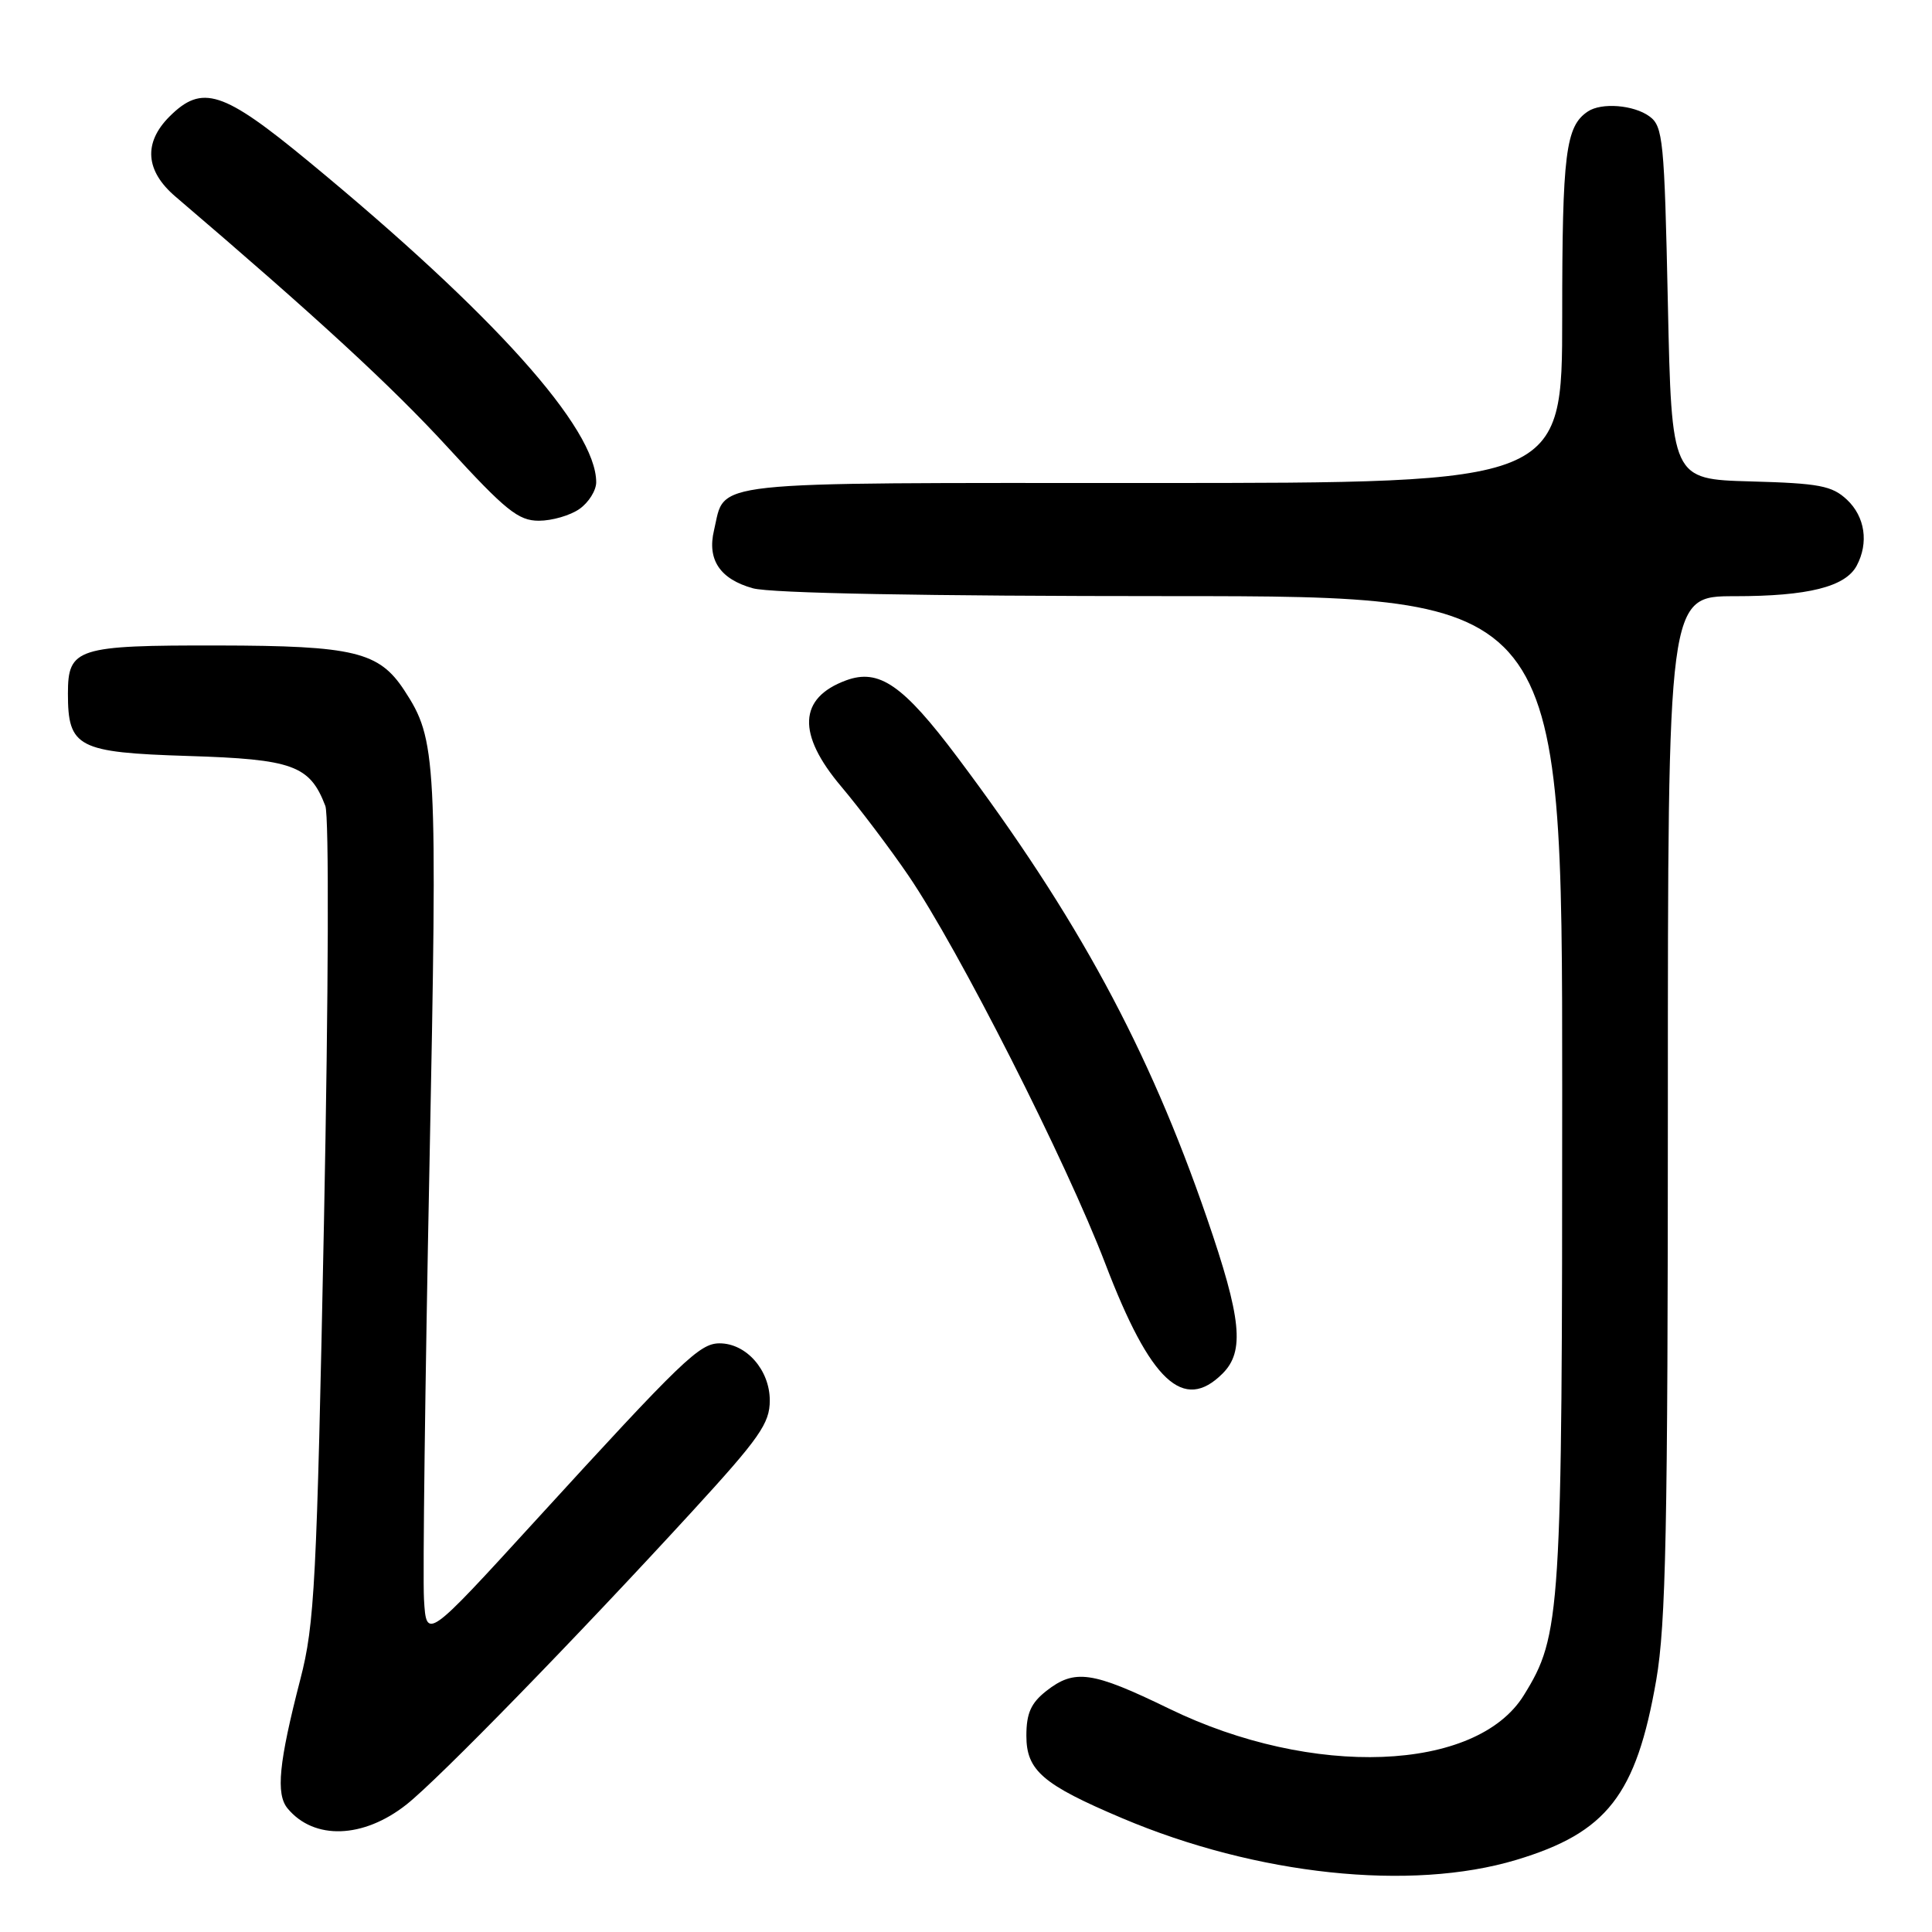<?xml version="1.0" encoding="UTF-8" standalone="no"?>
<!DOCTYPE svg PUBLIC "-//W3C//DTD SVG 1.1//EN" "http://www.w3.org/Graphics/SVG/1.1/DTD/svg11.dtd" >
<svg xmlns="http://www.w3.org/2000/svg" xmlns:xlink="http://www.w3.org/1999/xlink" version="1.1" viewBox="0 0 256 256">
 <g >
 <path fill="currentColor"
d=" M 200.90 246.45 C 212.93 242.84 216.81 237.86 219.46 222.62 C 220.74 215.21 221.00 202.54 221.00 146.37 C 221.00 79.00 221.00 79.00 229.85 79.00 C 239.57 79.00 244.52 77.76 246.02 74.96 C 247.64 71.93 247.13 68.47 244.73 66.21 C 242.75 64.36 241.07 64.04 231.98 63.79 C 221.50 63.50 221.50 63.50 221.00 40.17 C 220.54 18.54 220.36 16.73 218.56 15.42 C 216.48 13.90 212.21 13.56 210.40 14.77 C 207.45 16.73 207.00 20.34 207.00 41.93 C 207.00 64.00 207.00 64.00 152.65 64.00 C 92.61 64.00 96.19 63.61 94.61 70.27 C 93.68 74.17 95.41 76.74 99.76 77.95 C 102.12 78.61 122.57 78.99 155.25 78.99 C 207.00 79.00 207.00 79.00 207.00 144.29 C 207.00 214.12 206.84 216.67 201.92 224.62 C 195.63 234.81 173.88 235.64 154.92 226.41 C 144.72 221.45 142.40 221.11 138.63 224.07 C 136.60 225.67 136.00 227.03 136.00 230.00 C 136.00 234.60 138.16 236.46 148.67 240.91 C 166.50 248.47 186.94 250.64 200.90 246.45 Z  M 53.87 239.10 C 58.13 235.73 76.27 217.12 91.75 200.24 C 100.66 190.52 102.00 188.60 102.00 185.57 C 102.00 181.54 98.89 178.00 95.35 178.00 C 92.69 178.00 90.45 180.16 71.00 201.44 C 56.50 217.31 56.50 217.31 56.18 211.91 C 56.01 208.93 56.33 183.23 56.90 154.79 C 57.98 100.26 57.86 98.02 53.57 91.47 C 50.22 86.36 46.92 85.56 28.91 85.53 C 10.18 85.50 9.00 85.87 9.00 91.90 C 9.00 99.04 10.29 99.71 24.91 100.17 C 38.82 100.60 41.05 101.41 43.11 106.79 C 43.61 108.11 43.53 131.43 42.93 161.79 C 41.97 209.81 41.69 215.21 39.80 222.50 C 36.94 233.56 36.53 237.73 38.11 239.63 C 41.61 243.85 48.15 243.63 53.87 239.10 Z  M 162.00 182.00 C 164.95 179.05 164.51 174.71 159.91 161.36 C 152.18 138.91 142.77 121.53 126.87 100.35 C 119.66 90.74 116.47 88.54 112.09 90.16 C 105.80 92.49 105.58 97.25 111.46 104.21 C 113.91 107.12 117.92 112.42 120.36 116.00 C 126.99 125.71 141.27 153.87 146.48 167.50 C 152.44 183.08 156.82 187.18 162.00 182.00 Z  M 76.78 67.44 C 78.00 66.59 79.00 64.99 79.00 63.90 C 79.00 56.77 65.44 41.64 40.90 21.40 C 29.52 12.01 26.78 11.13 22.45 15.45 C 18.98 18.93 19.26 22.65 23.25 26.05 C 41.91 41.98 51.90 51.17 59.37 59.32 C 67.00 67.64 68.69 69.00 71.40 69.00 C 73.14 69.00 75.56 68.30 76.78 67.44 Z "/>
</g>
</svg>